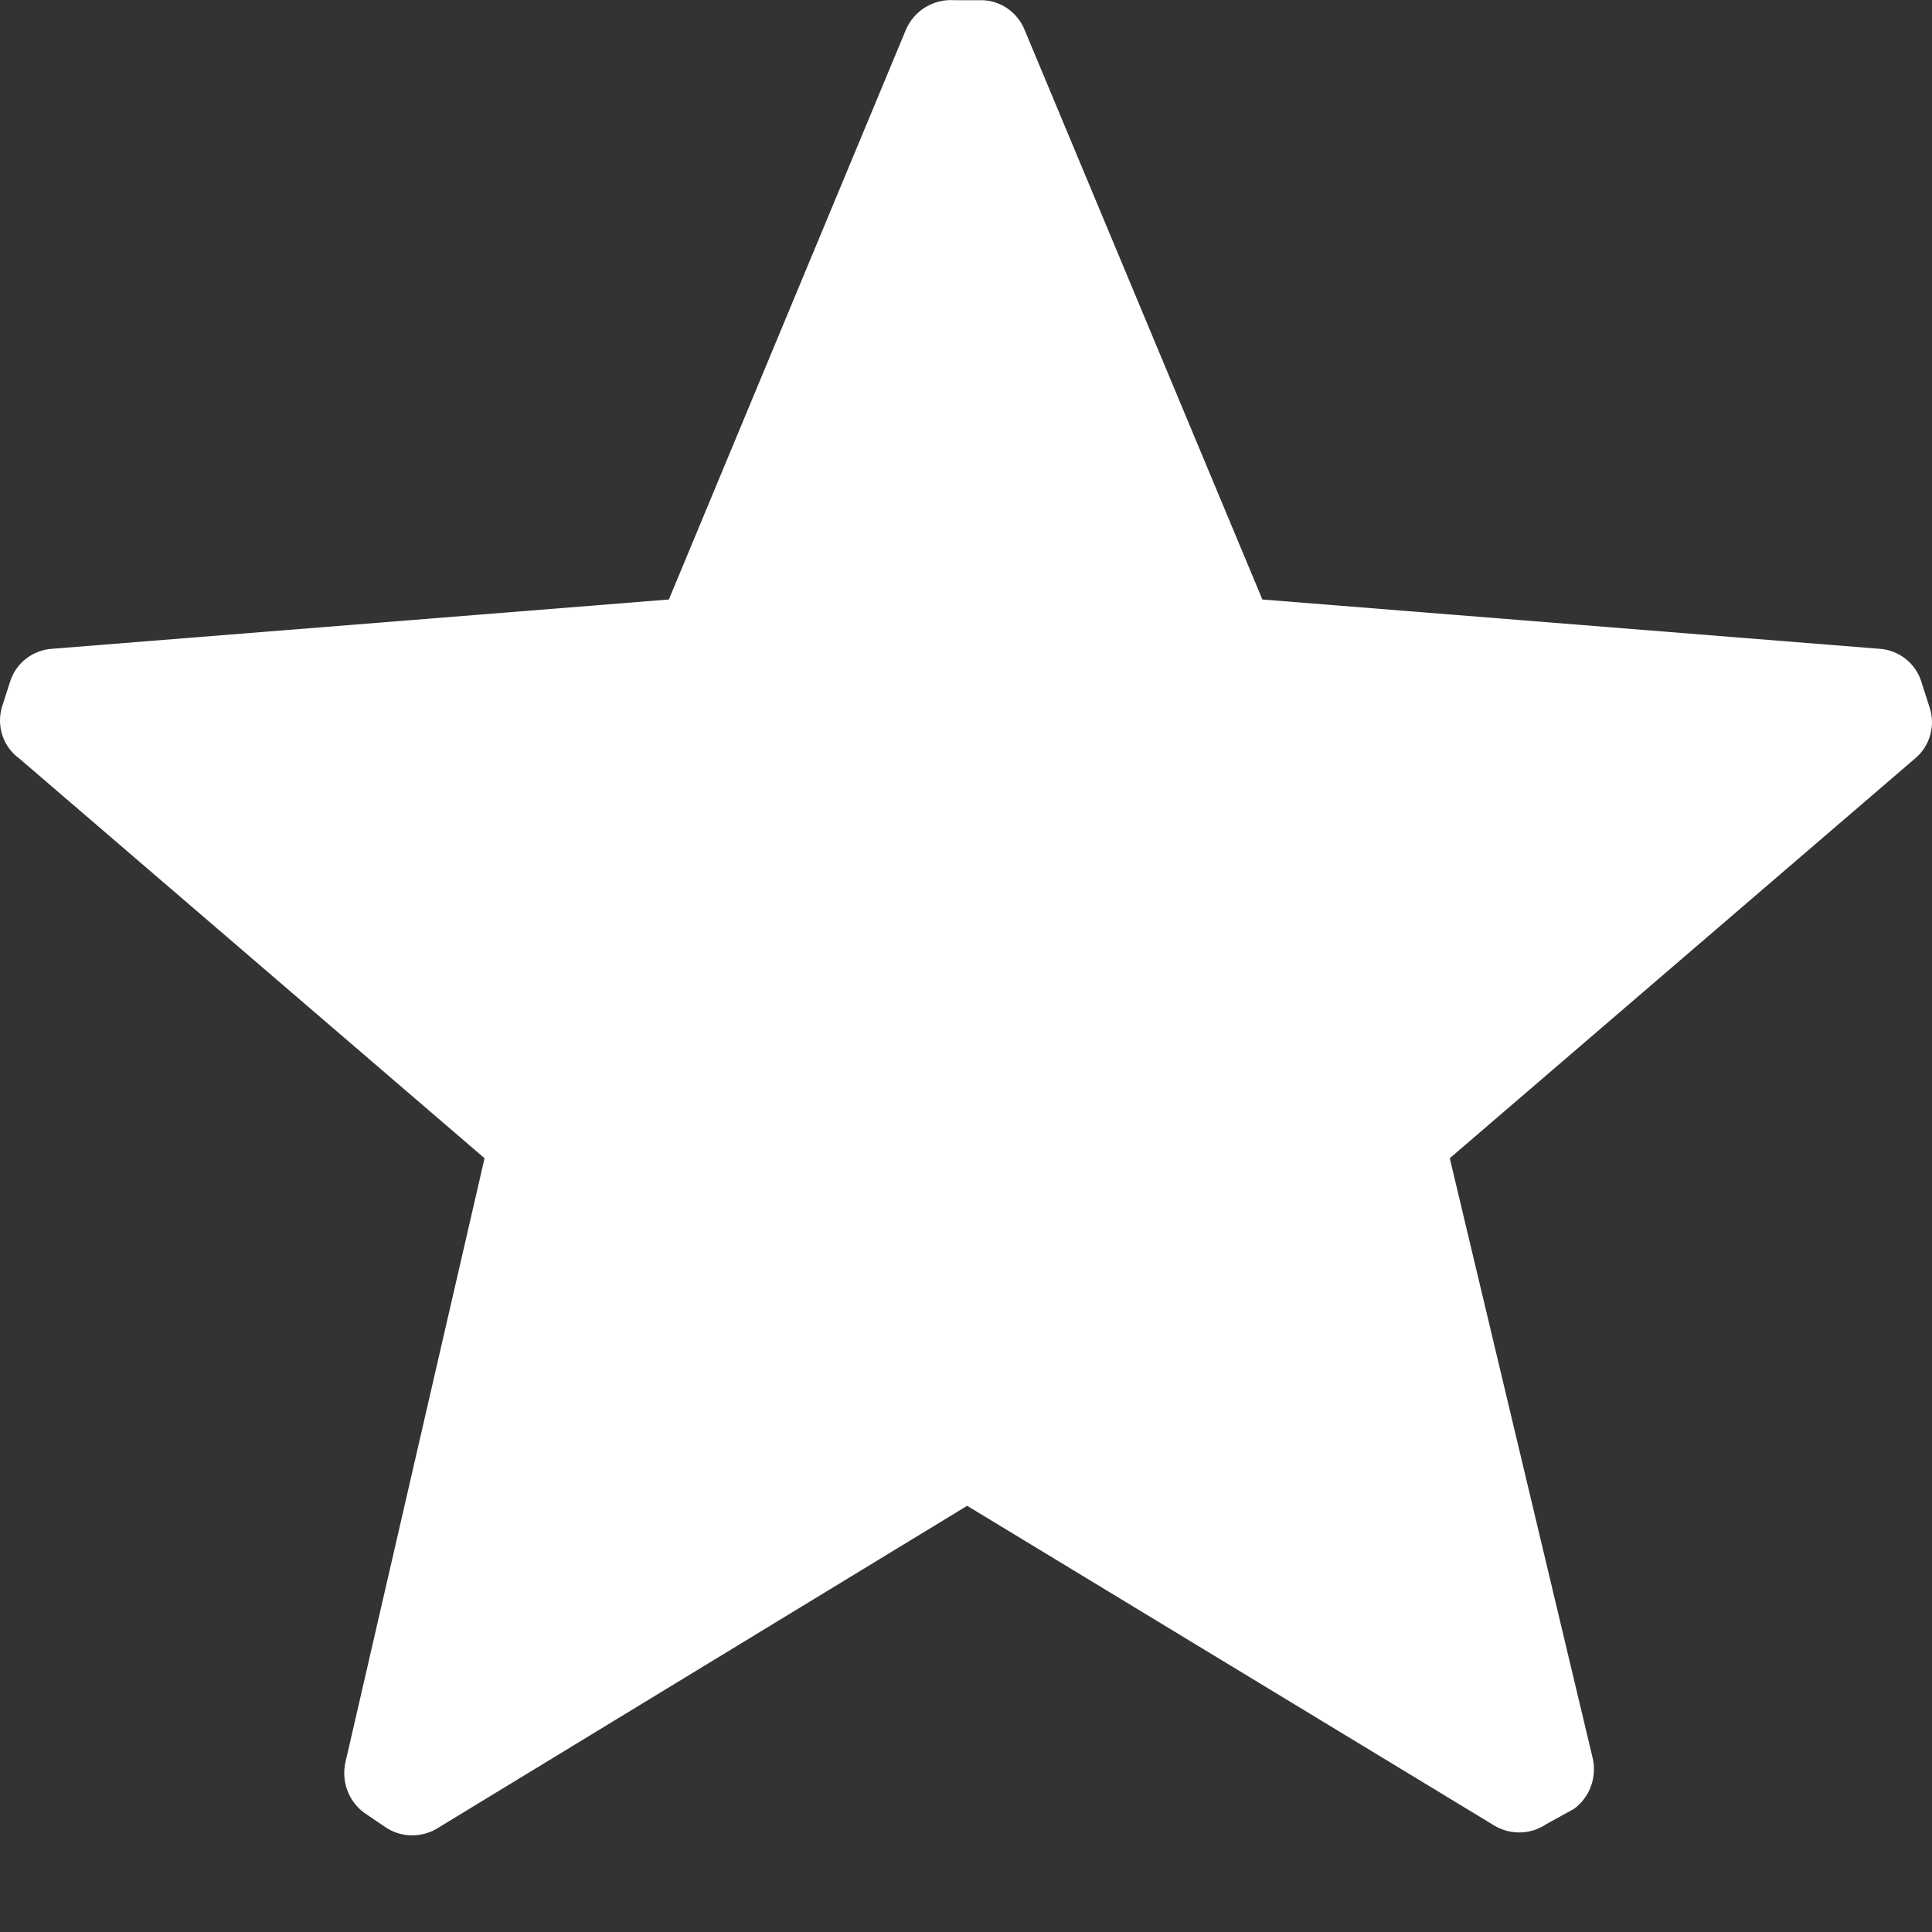 <svg width="10" height="10" viewBox="0 0 10 10" fill="none" xmlns="http://www.w3.org/2000/svg">
<rect x="0" y="0" width="10" height="10" fill="#333333" stroke="none"/>
<path d="M0.101 3.927C0.016 3.866 -0.02 3.757 0.011 3.657L0.051 3.532C0.08 3.434 0.168 3.364 0.271 3.358L3.462 3.103L4.686 0.161C4.727 0.057 4.83 -0.007 4.941 0.001H5.071C5.175 -0.002 5.269 0.063 5.306 0.161L6.534 3.103L9.726 3.358C9.829 3.364 9.917 3.434 9.946 3.532L9.986 3.657C10.02 3.754 9.99 3.862 9.911 3.927L7.504 5.995L8.243 9.097C8.267 9.197 8.23 9.301 8.148 9.362L8.003 9.442C7.919 9.499 7.808 9.499 7.723 9.442L5.006 7.794L2.274 9.457C2.189 9.514 2.078 9.514 1.994 9.457L1.884 9.382C1.802 9.321 1.765 9.217 1.789 9.117L2.508 5.995L0.101 3.927Z" fill="white"/>
</svg>
